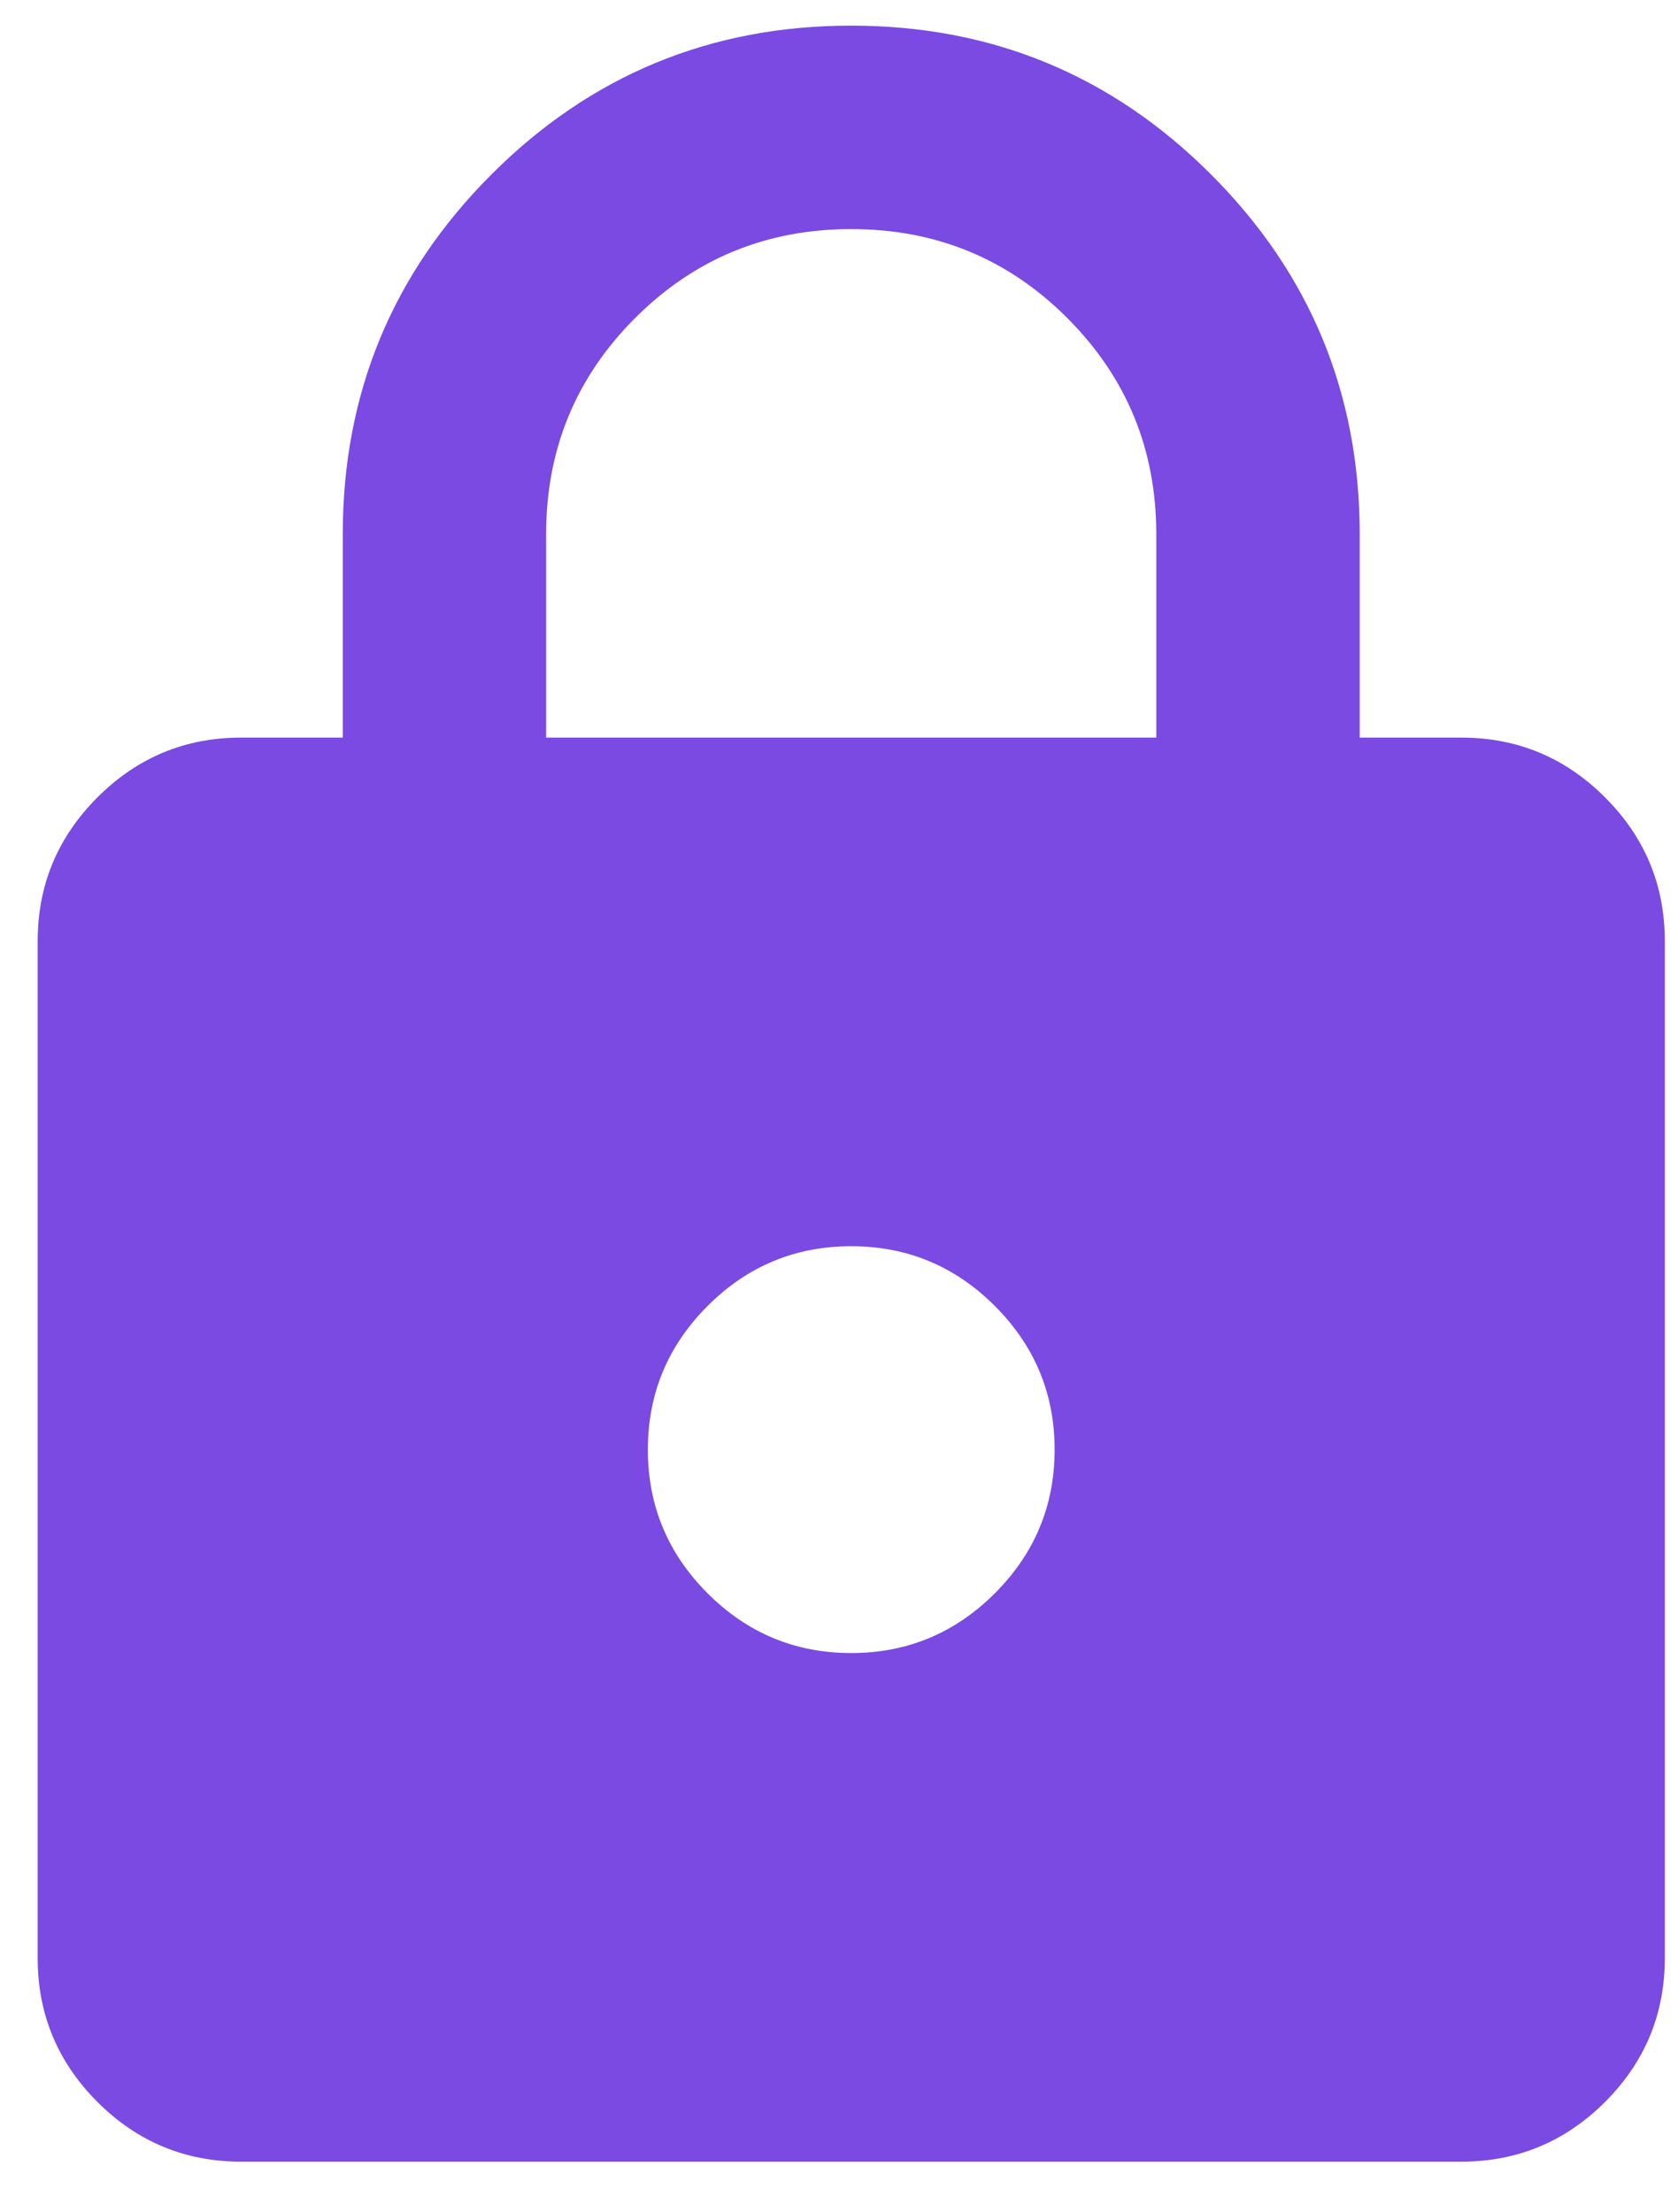 <svg xmlns="http://www.w3.org/2000/svg" width="22" height="29" viewBox="0 0 22 29" fill="none">
<path d="M3.16 28.336C2.427 28.336 1.799 28.075 1.277 27.553C0.755 27.03 0.494 26.403 0.494 25.669V12.336C0.494 11.603 0.755 10.975 1.277 10.453C1.799 9.93 2.427 9.669 3.16 9.669H4.494V7.003C4.494 5.158 5.144 3.586 6.444 2.286C7.744 0.986 9.316 0.336 11.16 0.336C13.005 0.336 14.577 0.986 15.877 2.286C17.177 3.586 17.827 5.158 17.827 7.003V9.669H19.16C19.893 9.669 20.521 9.93 21.044 10.453C21.566 10.975 21.827 11.603 21.827 12.336V25.669C21.827 26.403 21.566 27.03 21.044 27.553C20.521 28.075 19.893 28.336 19.16 28.336H3.16ZM11.16 21.669C11.893 21.669 12.521 21.408 13.043 20.886C13.566 20.364 13.827 19.736 13.827 19.003C13.827 18.269 13.566 17.642 13.043 17.119C12.521 16.597 11.893 16.336 11.16 16.336C10.427 16.336 9.799 16.597 9.277 17.119C8.755 17.642 8.494 18.269 8.494 19.003C8.494 19.736 8.755 20.364 9.277 20.886C9.799 21.408 10.427 21.669 11.16 21.669ZM7.16 9.669H15.16V7.003C15.16 5.891 14.771 4.947 13.993 4.169C13.216 3.391 12.271 3.003 11.16 3.003C10.049 3.003 9.105 3.391 8.327 4.169C7.549 4.947 7.16 5.891 7.16 7.003V9.669Z" fill="#7A4AE2"/>
</svg>